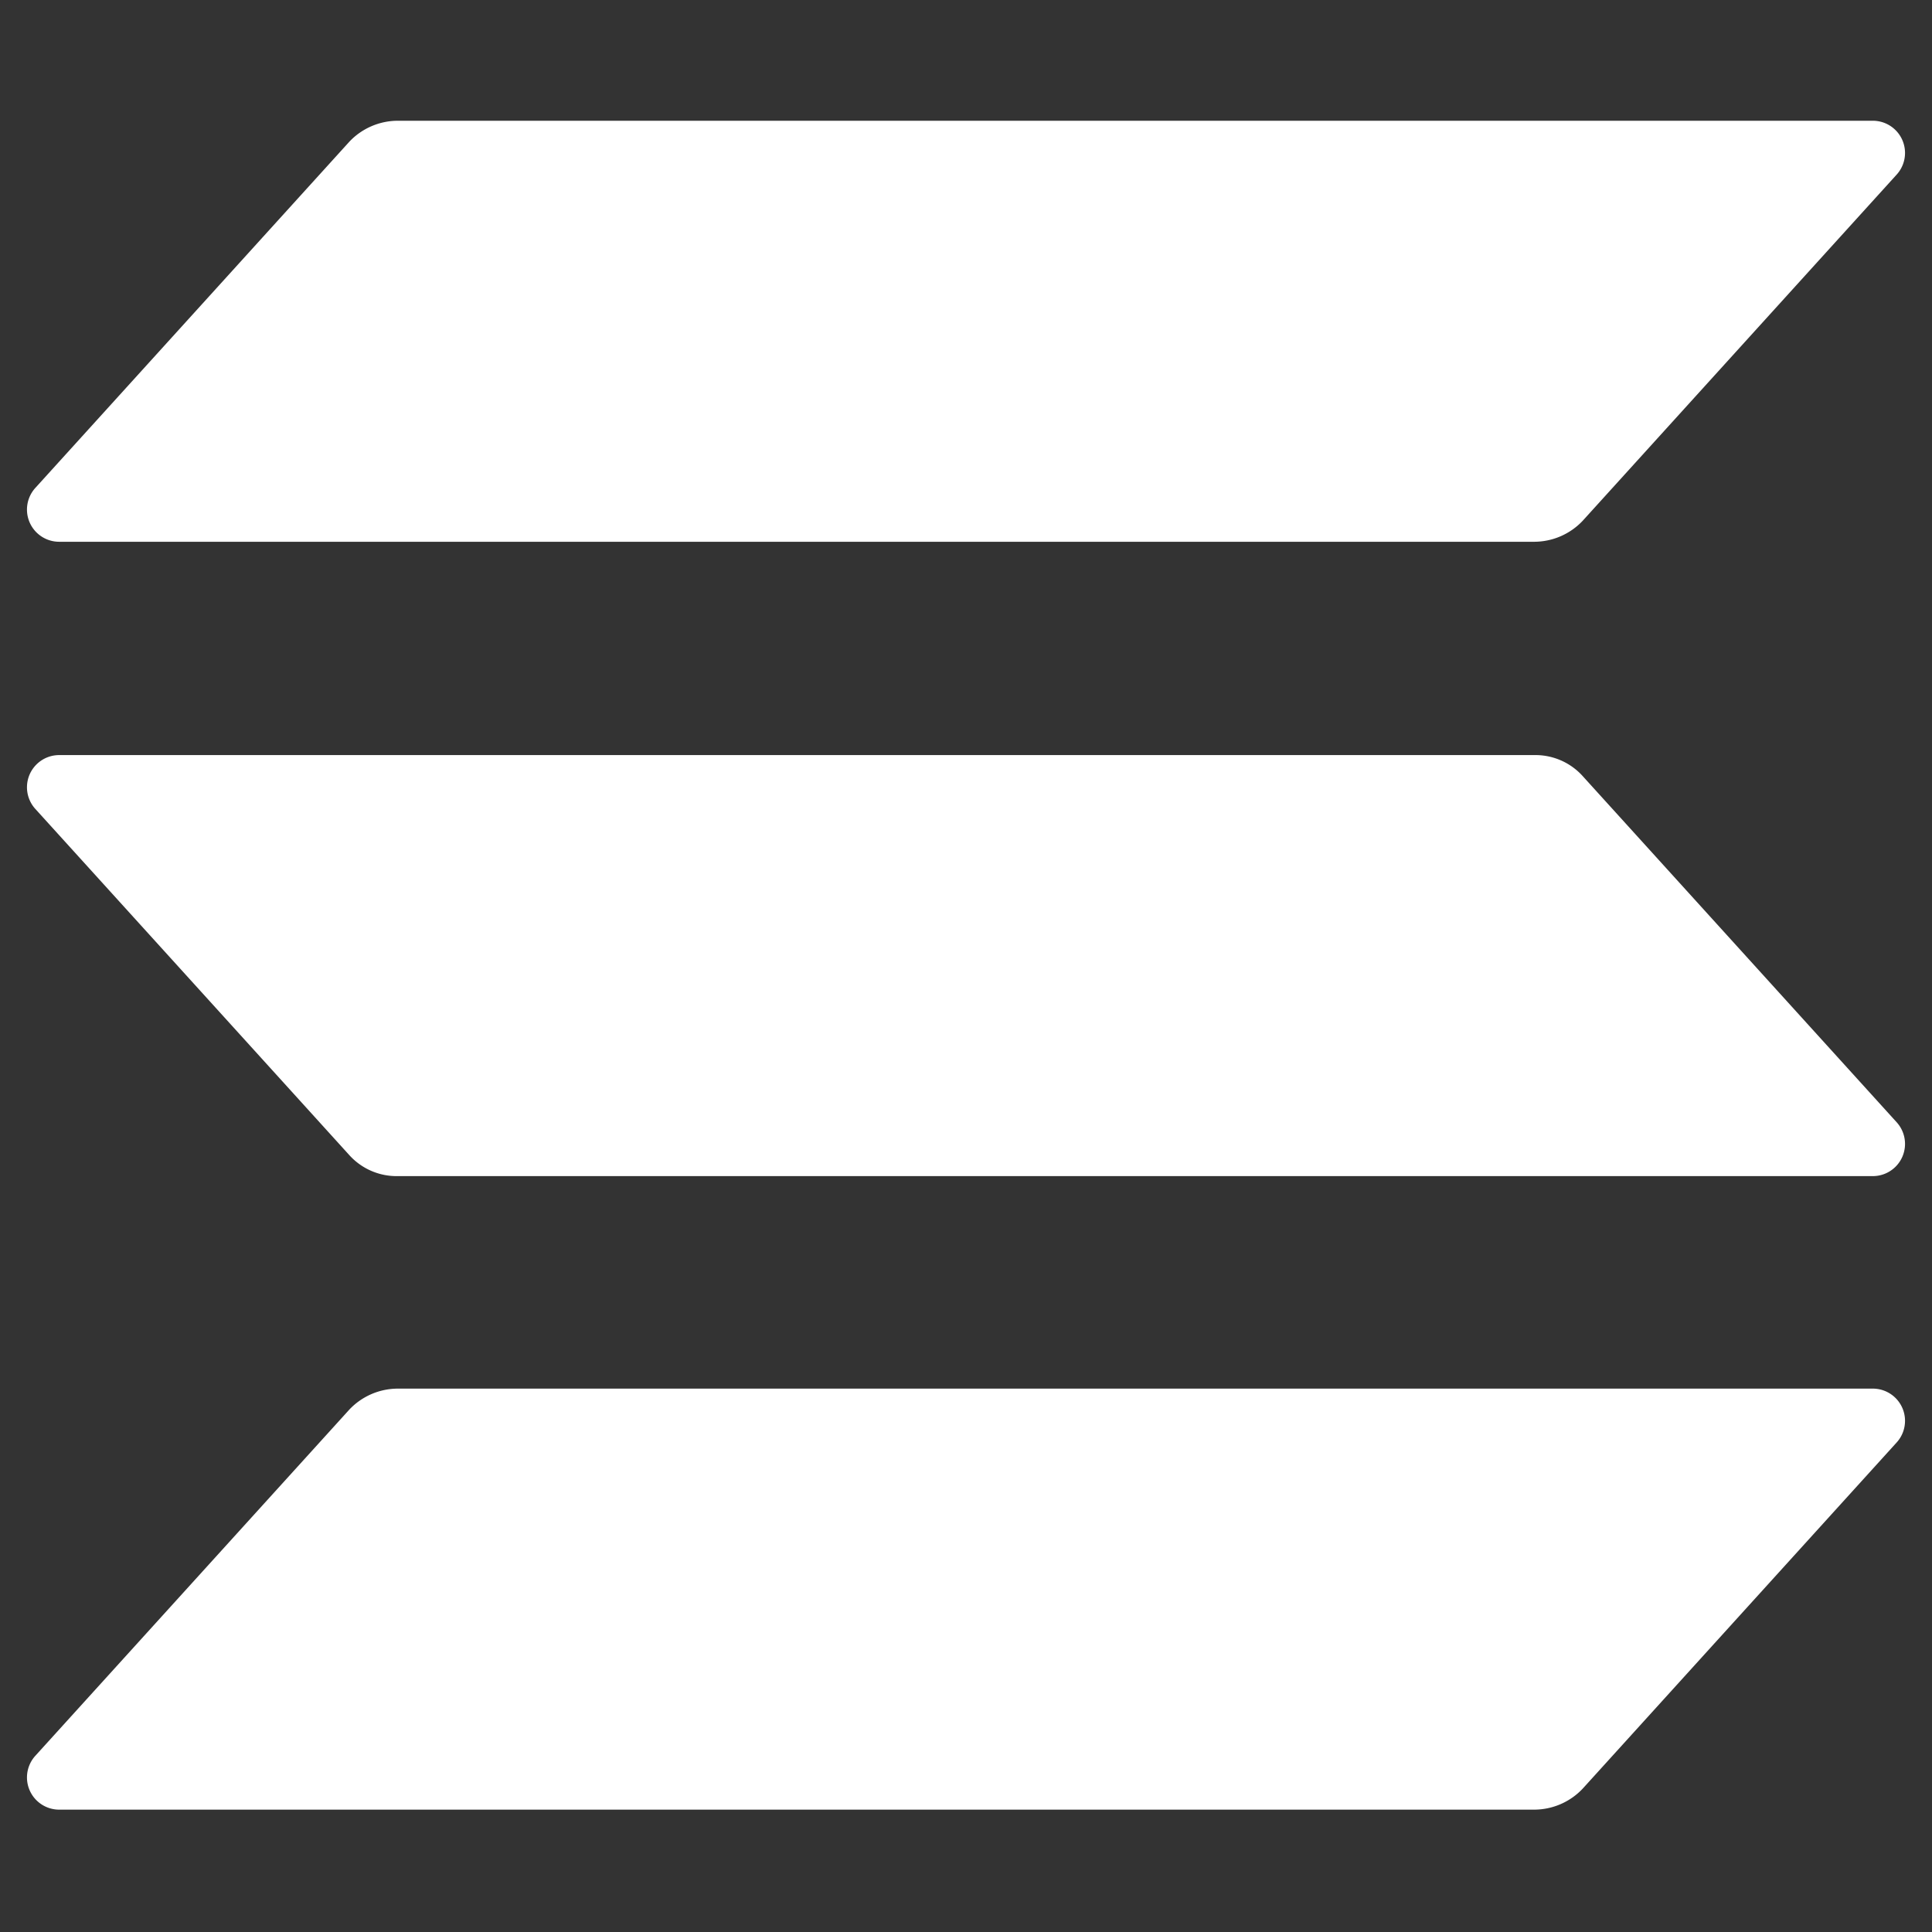 <svg id="logomark_white" data-name="logomark white" xmlns="http://www.w3.org/2000/svg" viewBox="0 0 24 24"><rect x="0" y="0" width="24" height="24" fill="#333333" stroke="none"/><defs><style>.cls-1{fill:#fff;fill-rule:evenodd;}</style></defs><path class="cls-1" d="M4.34,17.51a.83.83,0,0,1,.6-.26l18.32,0a.4.4,0,0,1,.3.67l-3.9,4.3a.83.83,0,0,1-.6.26l-18.32,0a.4.4,0,0,1-.3-.67Zm19.22-3.57a.4.4,0,0,1-.3.67H4.94a.79.79,0,0,1-.6-.26l-3.9-4.3a.4.4,0,0,1,.3-.67H19.06a.79.79,0,0,1,.6.26ZM4.34,1.76a.83.83,0,0,1,.6-.26l18.32,0a.4.4,0,0,1,.3.67l-3.9,4.3a.83.83,0,0,1-.6.26L.74,6.73a.4.4,0,0,1-.3-.67Z"/></svg>